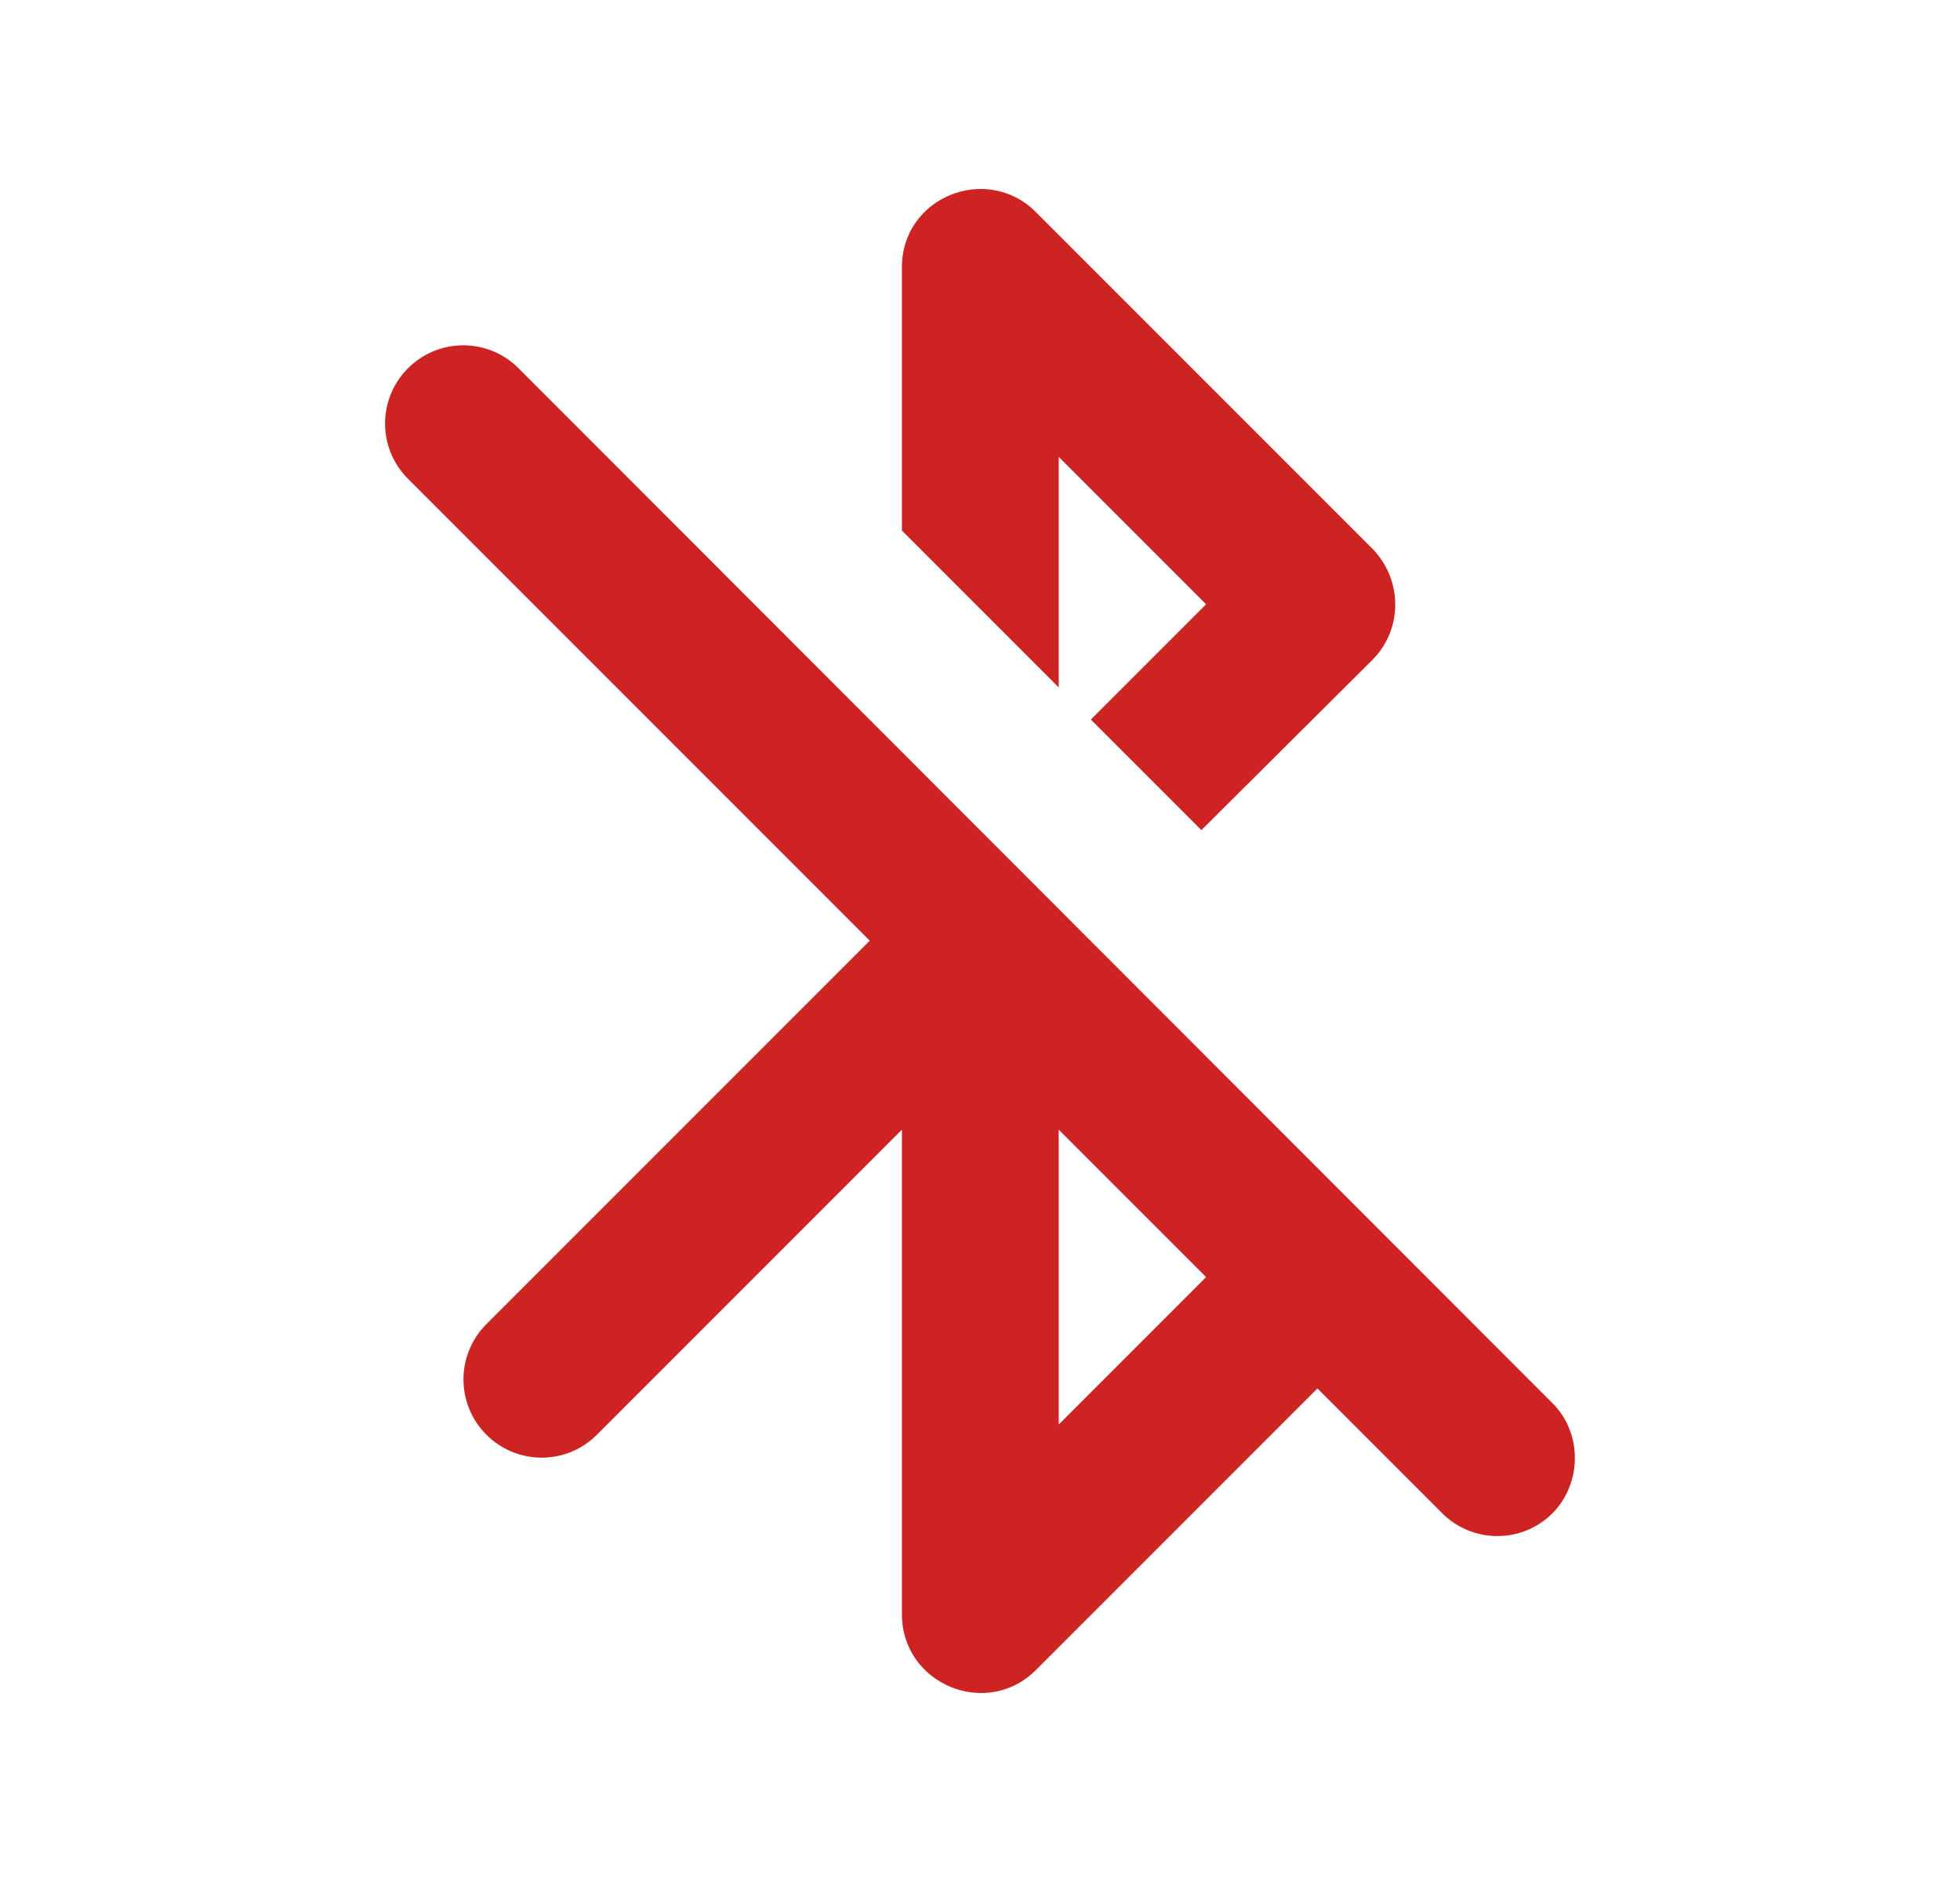 <svg width="25" height="24" viewBox="0 0 25 24" fill="none" xmlns="http://www.w3.org/2000/svg">
<path d="M19.794 17.886L6.614 4.696C6.224 4.306 5.594 4.306 5.204 4.696C4.814 5.086 4.814 5.716 5.204 6.106L11.094 11.996L6.204 16.886C5.814 17.276 5.814 17.906 6.204 18.296C6.594 18.686 7.224 18.686 7.614 18.296L11.504 14.406V20.586C11.504 21.476 12.584 21.926 13.214 21.296L16.804 17.706L18.394 19.296C18.784 19.686 19.414 19.686 19.804 19.296C20.184 18.906 20.184 18.266 19.794 17.886ZM13.504 18.166V14.406L15.384 16.286L13.504 18.166ZM13.504 5.826L15.384 7.706L13.914 9.176L15.324 10.586L17.504 8.416C17.894 8.026 17.894 7.396 17.504 6.996L13.214 2.706C12.584 2.076 11.504 2.516 11.504 3.406V6.766L13.504 8.766V5.826Z" fill="#CE2323"/>
</svg>
